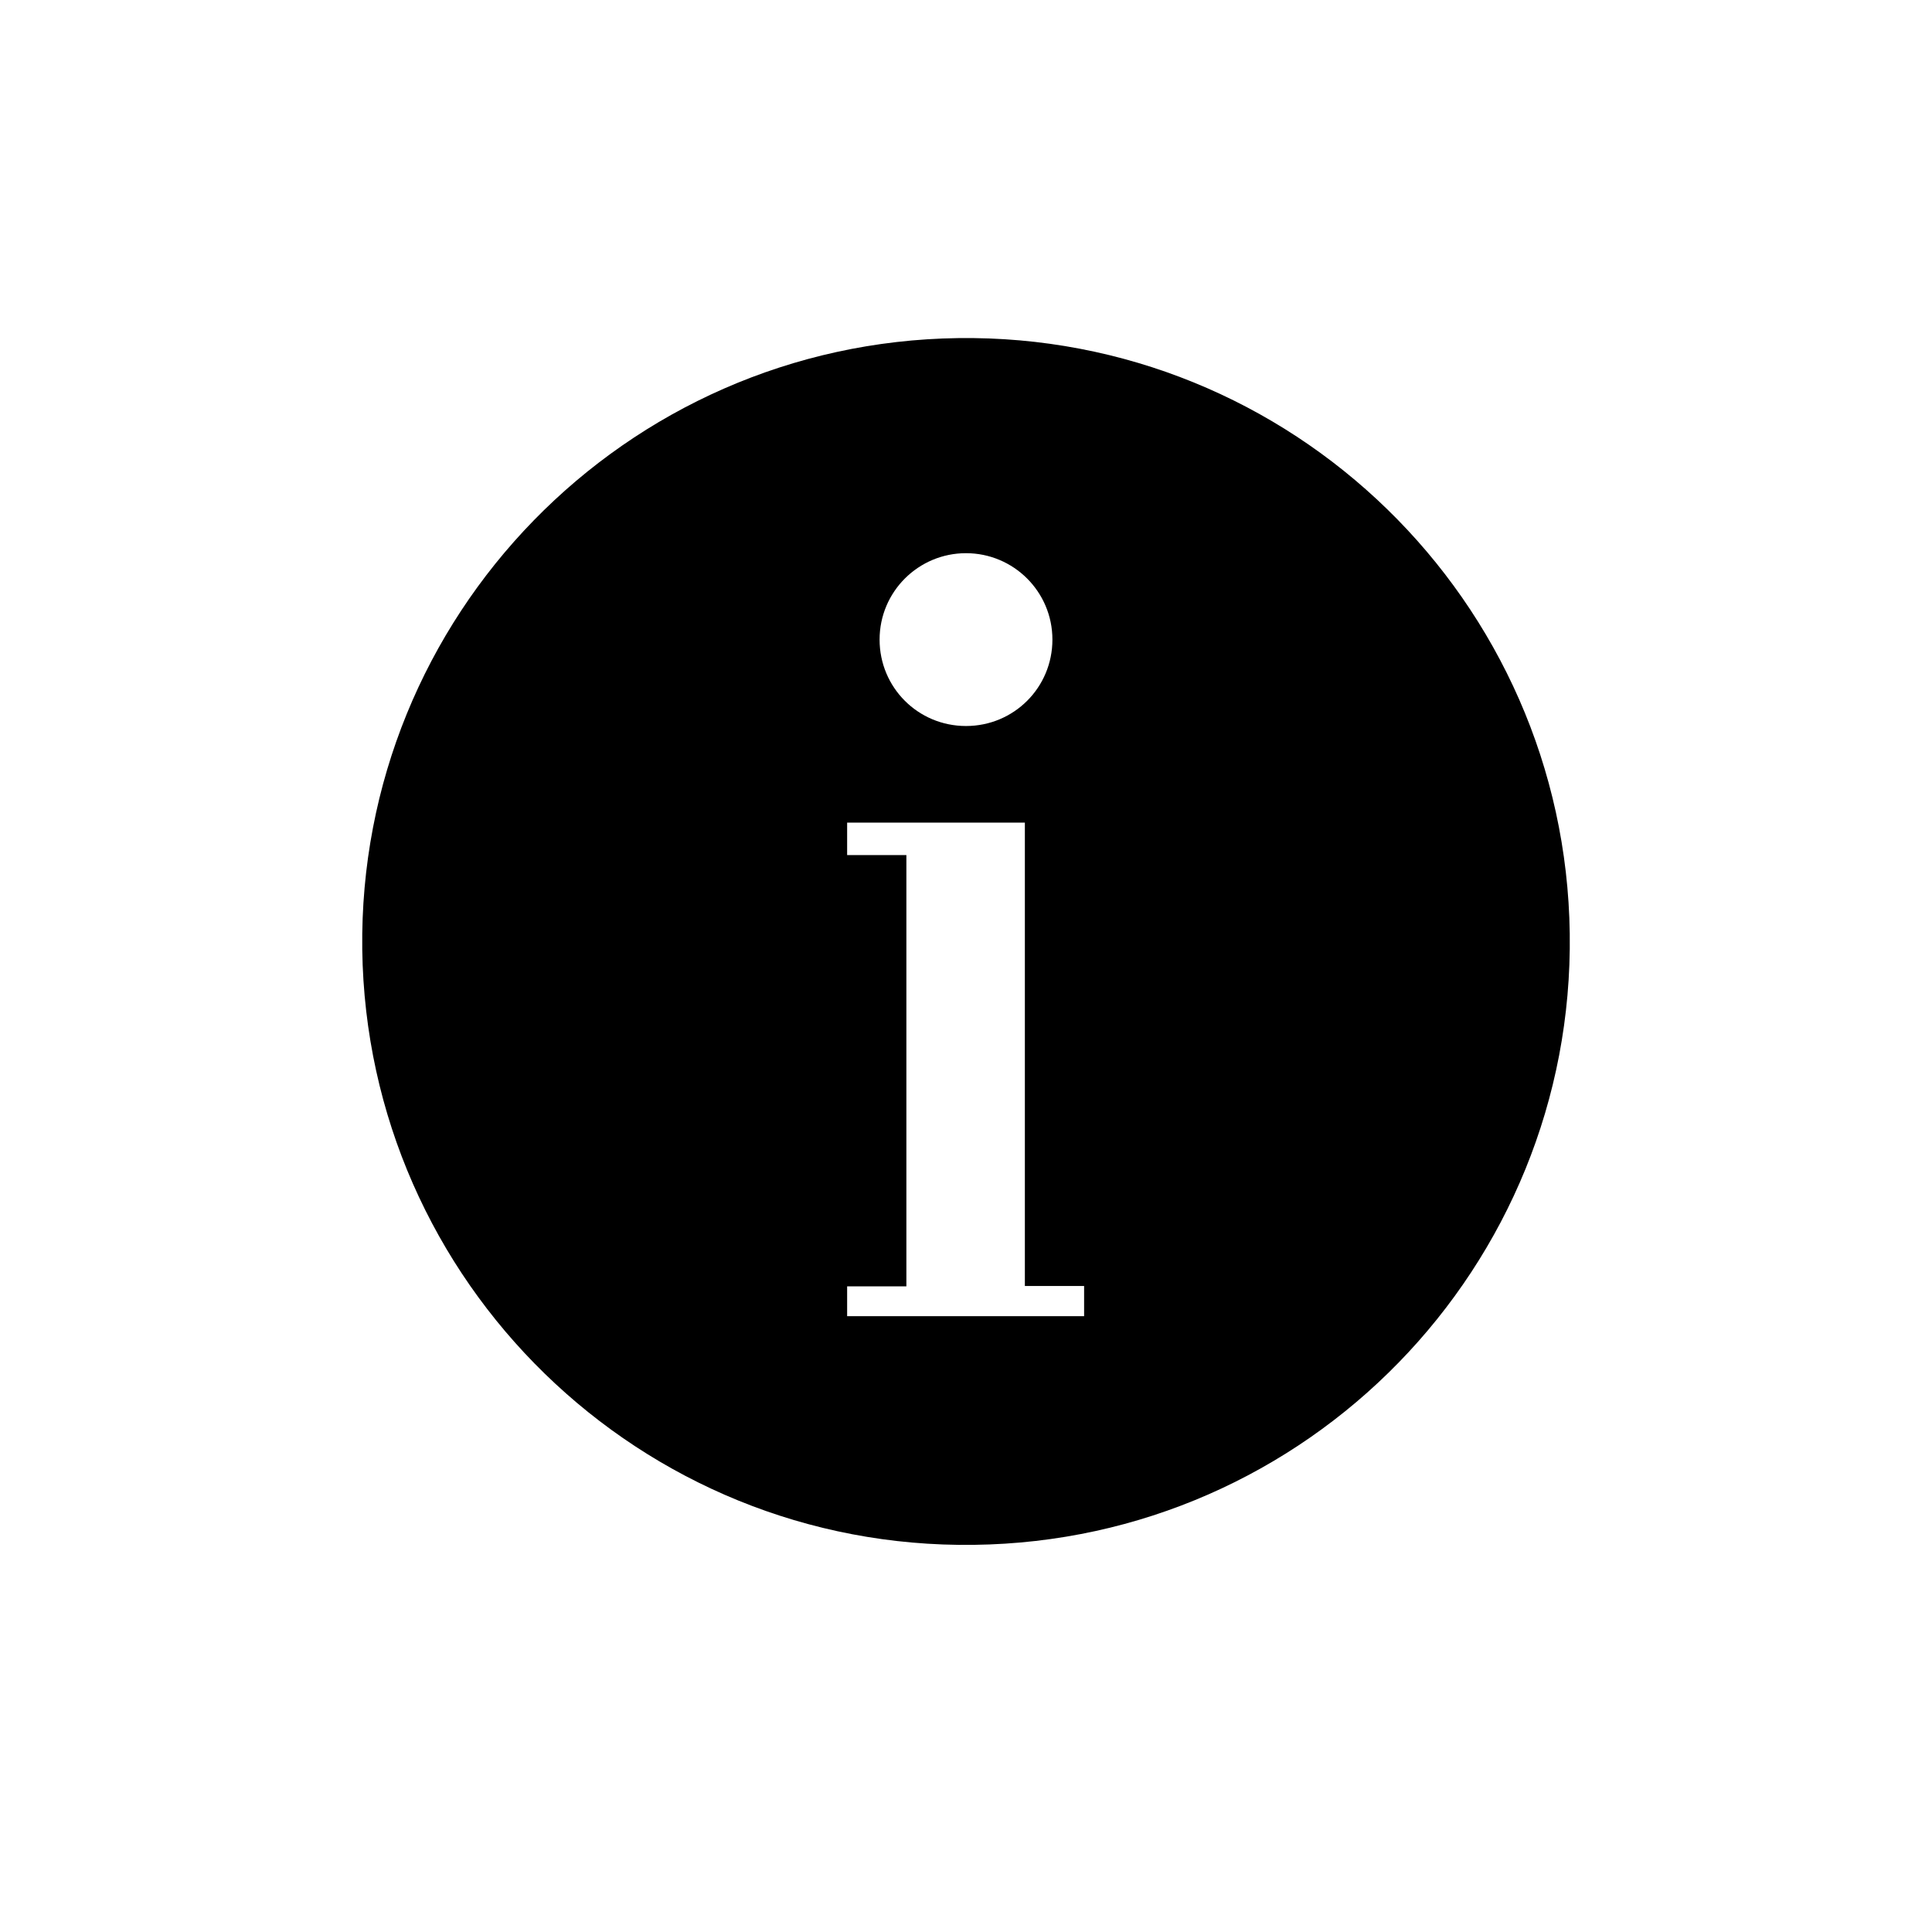 <?xml version="1.0" encoding="UTF-8"?>
<svg width="512px" height="512px" viewBox="0 0 512 512" version="1.1" xmlns="http://www.w3.org/2000/svg" xmlns:xlink="http://www.w3.org/1999/xlink">
    <!-- Generator: Sketch 62 (91390) - https://sketch.com -->
    <title>information-circled</title>
    <desc>Created with Sketch.</desc>
    <g id="information-circled" stroke="none" stroke-width="1" fill="none" fill-rule="evenodd">
        <path d="M416,247.4 C414.8,159.1 342.2,88.4 253.9,89.6 C165.6,90.8 94.9,163.3 96,251.6 C97.2,339.9 169.8,410.6 258.1,409.4 C346.5,408.3 417.2,335.7 416,247.4 Z M256,146.6 C268.6,146.6 278.9,156.8 278.9,169.5 C278.9,182.2 268.7,192.4 256,192.4 C243.3,192.4 233.1,182.2 233.1,169.5 C233.1,156.8 243.4,146.6 256,146.6 L256,146.6 Z M287.4,348.8 L224.5,348.8 L224.5,340.9 L240.2,340.9 L240.2,226.6 L224.5,226.6 L224.5,218 L271.6,218 L271.6,340.8 L287.3,340.8 L287.3,348.8 L287.4,348.8 Z" id="Shape" fill="#000000" fill-rule="nonzero"></path>
    </g>
</svg>